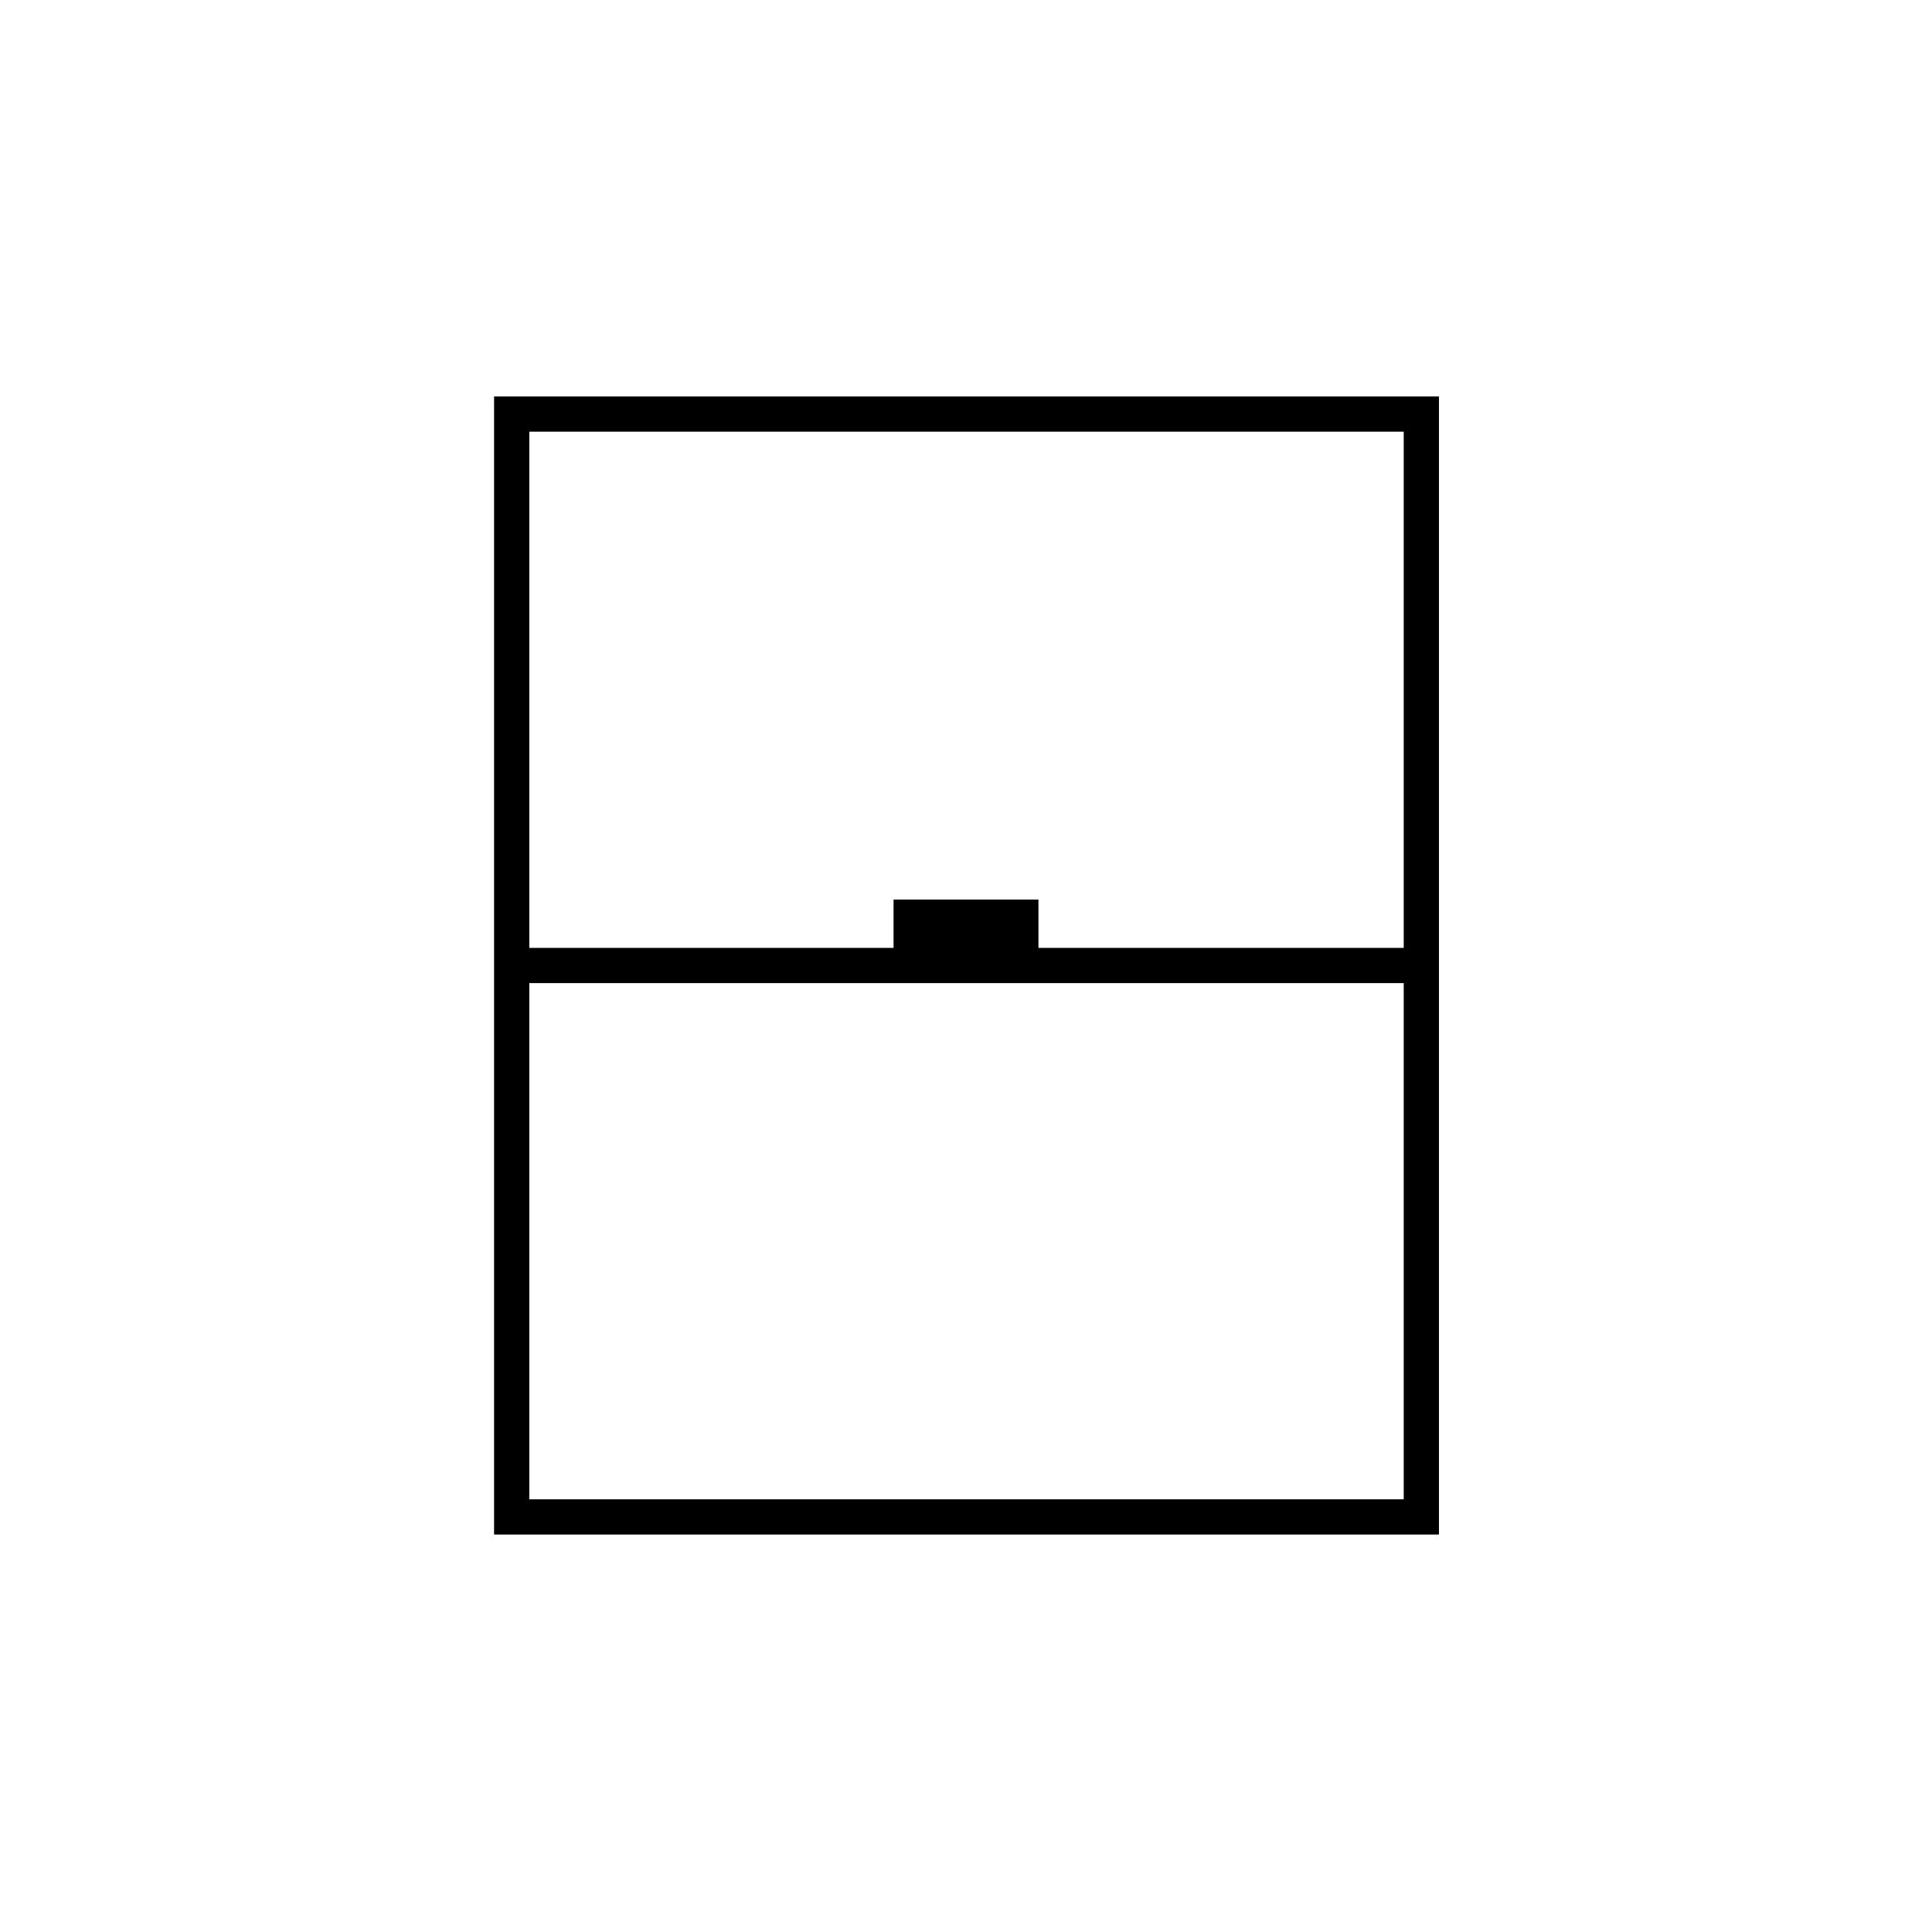<svg xmlns="http://www.w3.org/2000/svg" height="20" viewBox="0 -960 960 960" width="20"><path d="M245.5-197.5V-763H715v565.5H245.5ZM263-489h181v-24h72v24h181.5v-256.5H263V-489Zm0 274h434.5v-256.5H263V-215Zm0 0h434.5H263Z"/></svg>